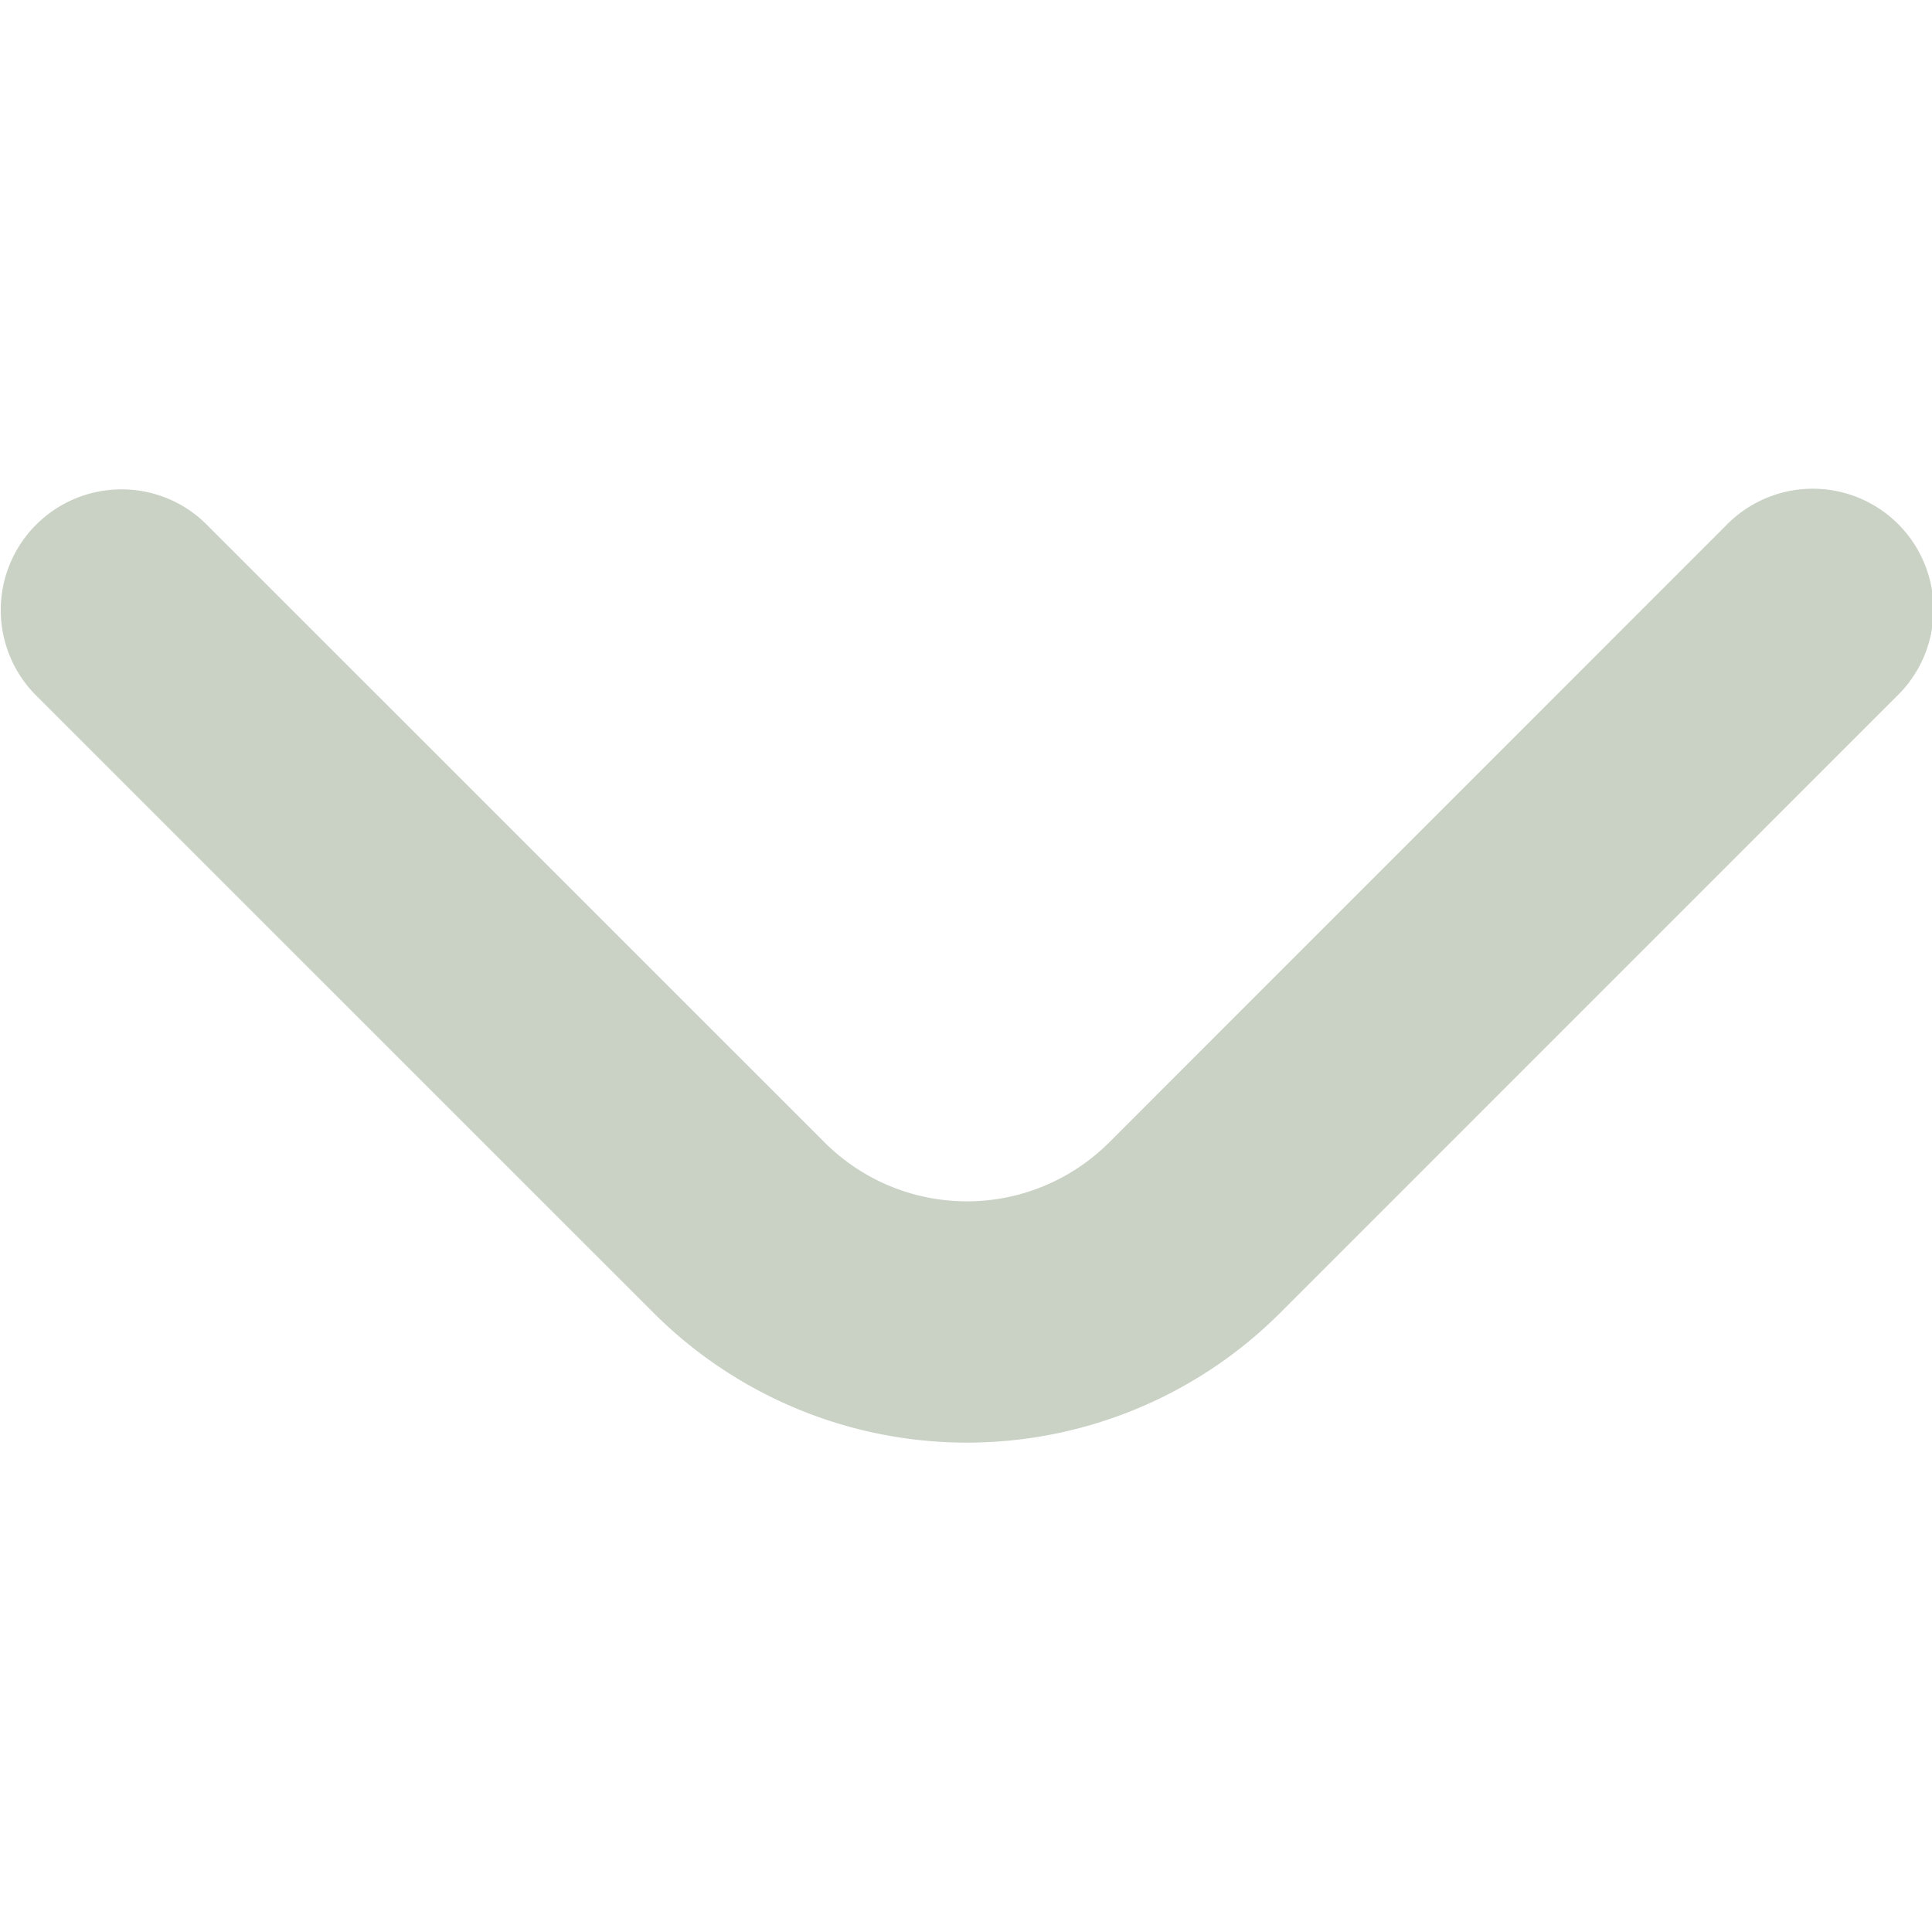 <?xml version="1.0"?>
<svg xmlns="http://www.w3.org/2000/svg" xmlns:xlink="http://www.w3.org/1999/xlink" xmlns:svgjs="http://svgjs.com/svgjs" version="1.1" width="512" height="512" x="0" y="0" viewBox="0 0 24 24" style="enable-background:new 0 0 512 512" xml:space="preserve"><g><path xmlns="http://www.w3.org/2000/svg" d="M1.51,6.079a1.492,1.492,0,0,1,1.06.44l7.673,7.672a2.5,2.5,0,0,0,3.536,0L21.44,6.529A1.5,1.5,0,1,1,23.561,8.65L15.9,16.312a5.505,5.505,0,0,1-7.778,0L.449,8.64A1.5,1.5,0,0,1,1.51,6.079Z" fill="#cad2c5" data-original="#000000"/></g></svg>
